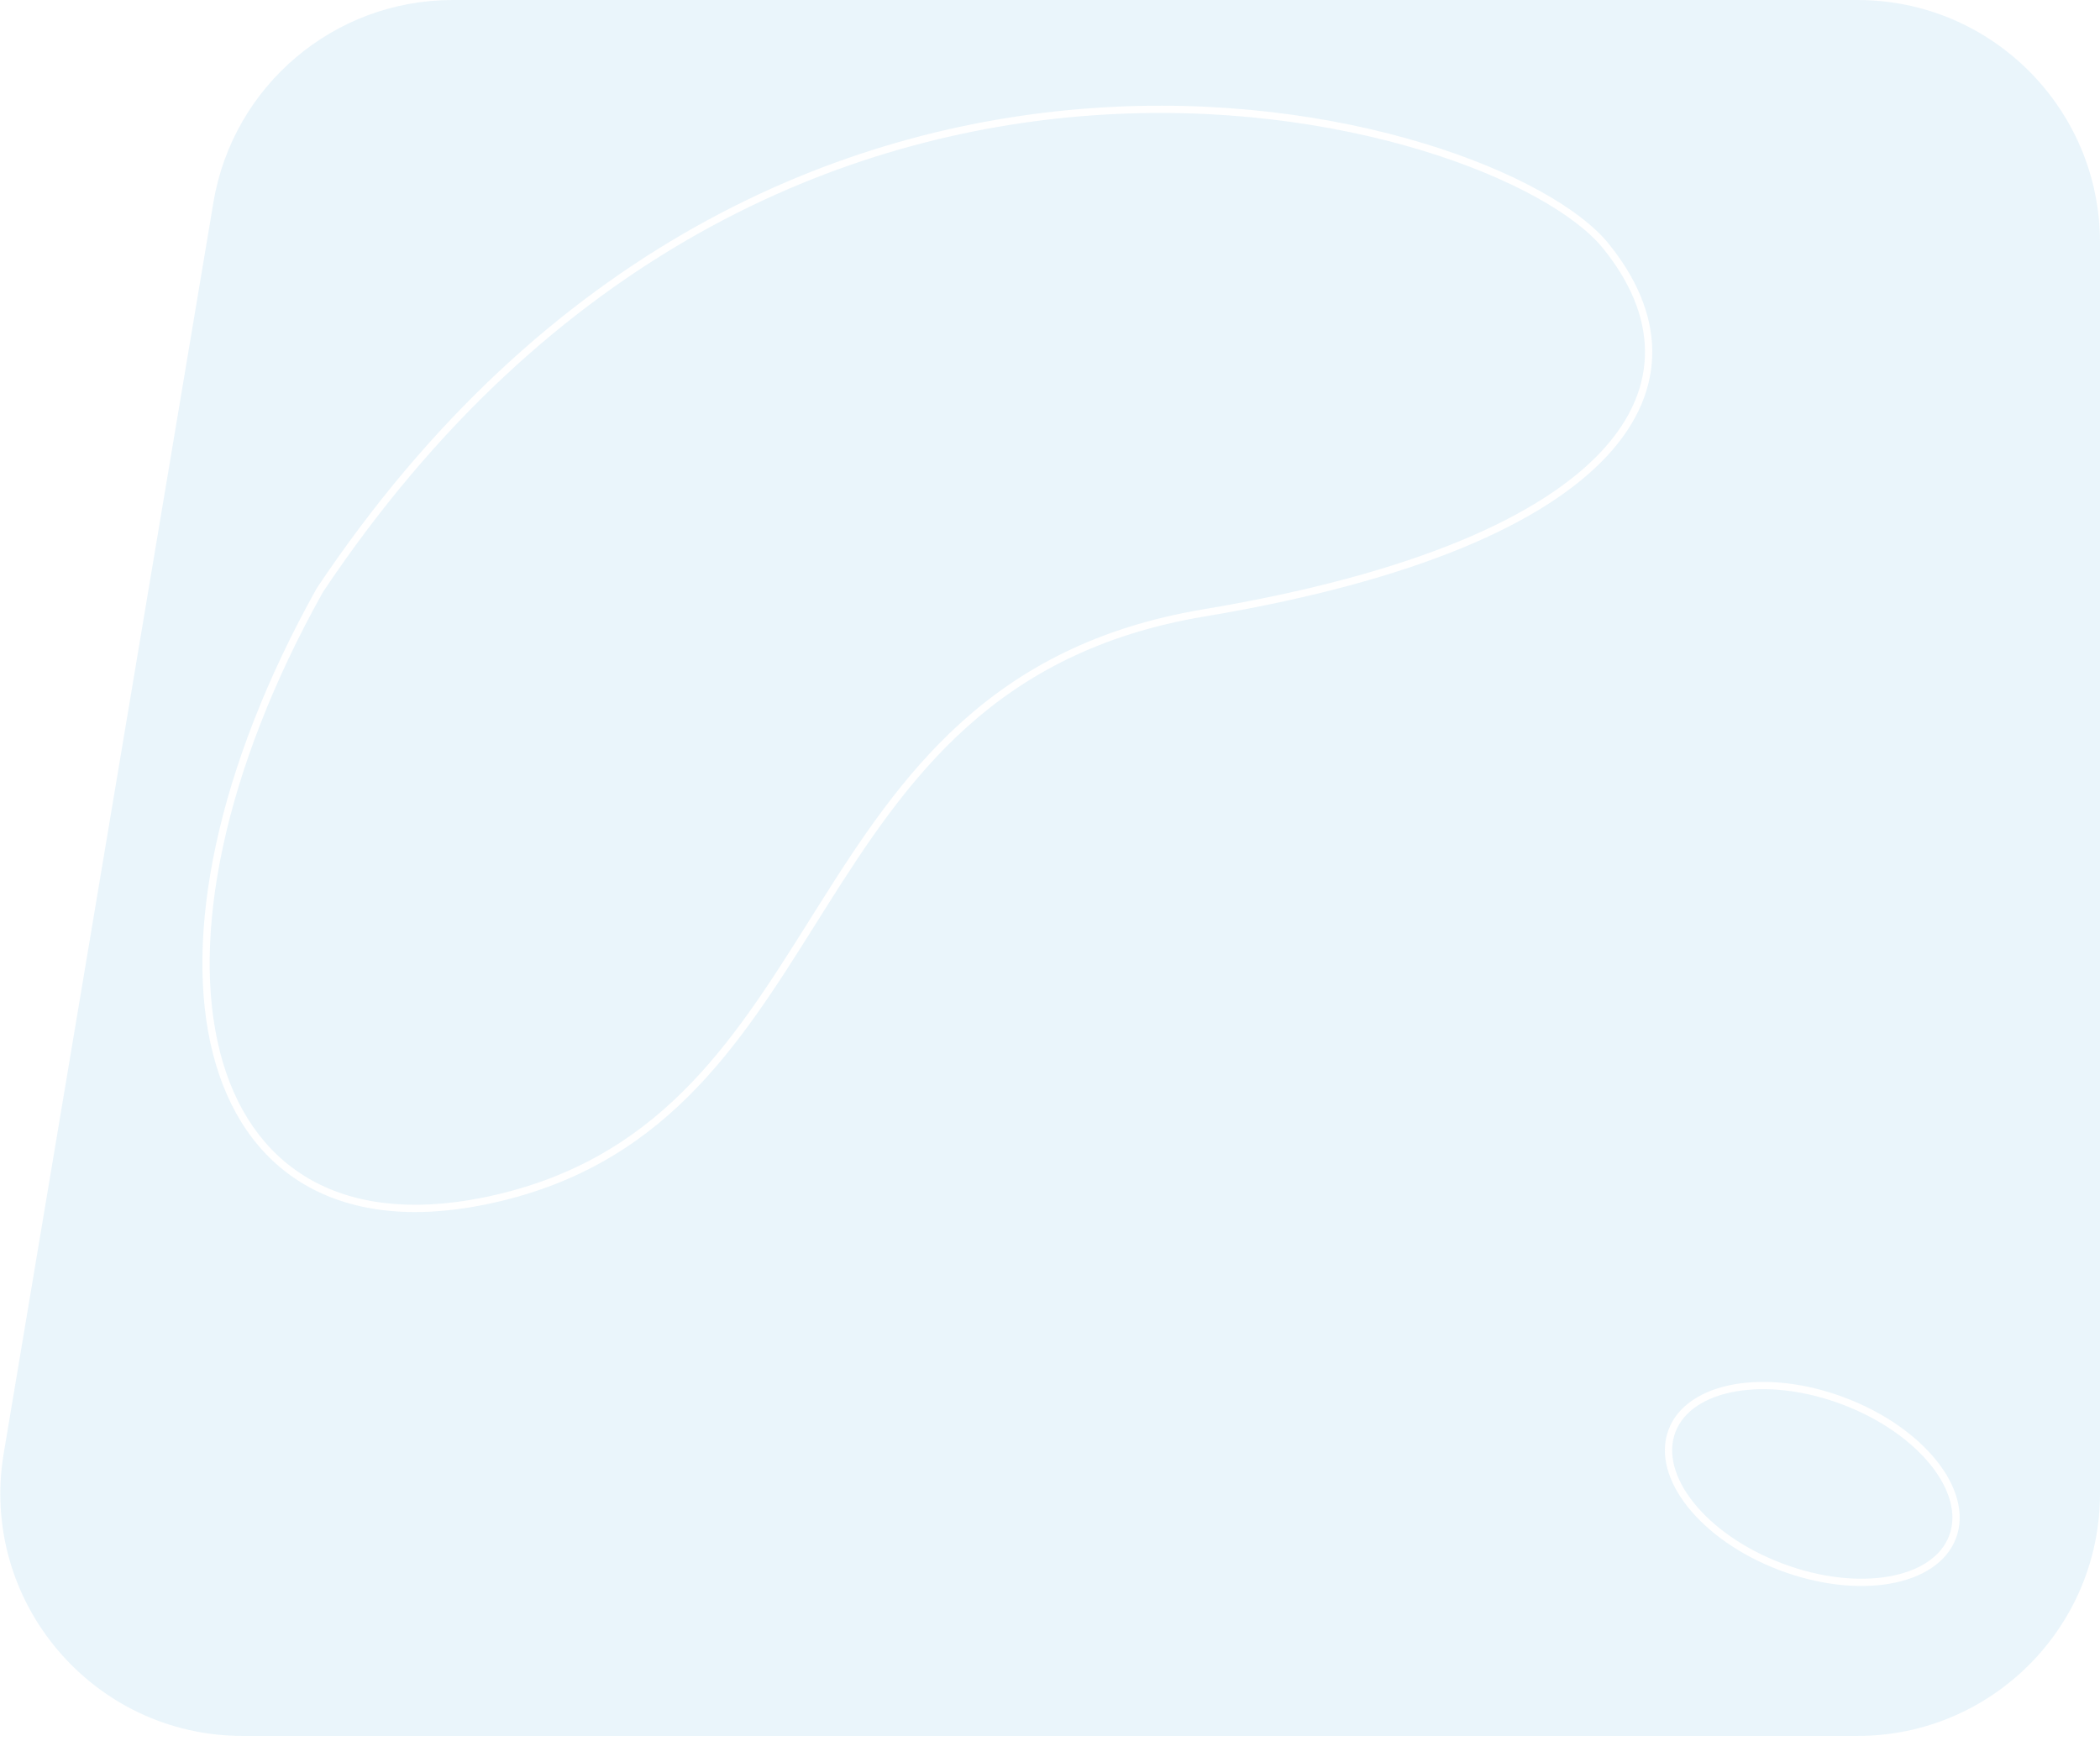 <svg width="433" height="359" viewBox="0 0 433 359" fill="none" xmlns="http://www.w3.org/2000/svg">
<path fill-rule="evenodd" clip-rule="evenodd" d="M44.005 41.737C48.043 17.648 68.893 0.002 93.318 0.002H383C410.614 0.002 433 22.387 433 50.002V308.002C433 335.616 410.614 358.002 383 358.002H50.077C19.162 358.002 -4.345 330.227 0.765 299.737L44.005 41.737ZM357.921 286.95C351.651 288.039 347.104 290.986 345.451 295.357C343.797 299.729 345.256 304.947 349.235 309.913C353.202 314.864 359.591 319.441 367.475 322.423C375.359 325.405 383.177 326.202 389.427 325.116C395.697 324.026 400.244 321.079 401.897 316.708C403.551 312.336 402.092 307.118 398.113 302.152C394.146 297.201 387.758 292.624 379.874 289.642C371.99 286.66 364.171 285.863 357.921 286.95ZM357.664 285.472C364.222 284.332 372.313 285.179 380.404 288.239C388.495 291.299 395.122 296.019 399.284 301.214C403.434 306.393 405.217 312.17 403.3 317.238C401.383 322.307 396.223 325.457 389.684 326.593C383.126 327.733 375.035 326.886 366.944 323.826C358.853 320.766 352.227 316.046 348.064 310.851C343.915 305.672 342.131 299.895 344.048 294.827C345.965 289.758 351.125 286.608 357.664 285.472ZM331.627 50.188C328.712 46.608 323.823 42.861 317.372 39.31C310.91 35.754 302.837 32.374 293.51 29.548C274.857 23.897 251.149 20.455 225.207 22.292C173.3 25.968 112.47 50.784 65.334 121.274L65.318 121.299L65.303 121.326C44.562 158.46 37.777 193.222 43.893 217.253C46.956 229.288 53.267 238.663 62.71 244.238C72.148 249.81 84.613 251.525 99.874 248.447C136.454 241.071 152.196 216.004 168.166 190.574C168.871 189.451 169.577 188.328 170.284 187.205C187.036 160.634 205.098 134.376 248.376 127.135C292.035 119.83 318.604 107.812 331.404 93.987C337.823 87.054 340.796 79.644 340.678 72.156C340.56 64.681 337.361 57.228 331.627 50.188ZM225.313 23.788C173.841 27.433 113.456 52.025 66.598 122.083C45.96 159.043 39.366 193.384 45.347 216.883C48.333 228.616 54.442 237.615 63.472 242.946C72.508 248.28 84.572 250.003 99.577 246.977C135.514 239.73 150.937 215.18 166.956 189.68C167.641 188.59 168.327 187.498 169.015 186.405C185.8 159.782 204.168 133.011 248.129 125.655C291.709 118.363 317.855 106.413 330.303 92.968C336.507 86.267 339.289 79.218 339.178 72.18C339.066 65.13 336.049 57.992 330.464 51.135C327.719 47.765 323.016 44.128 316.649 40.624C310.292 37.127 302.318 33.784 293.075 30.984C274.589 25.383 251.064 21.964 225.313 23.788Z" fill="#2D9CDB" fill-opacity="0.1"/>
</svg>
